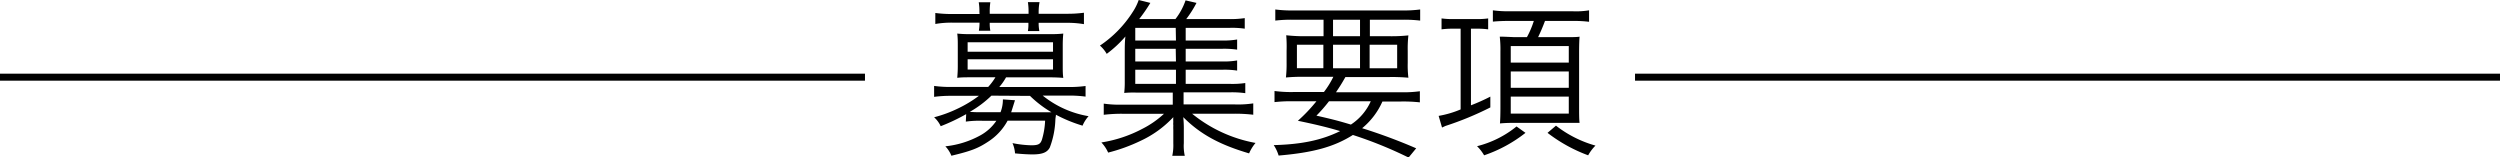 <svg xmlns="http://www.w3.org/2000/svg" width="414" height="26.05" viewBox="0 0 414 26.05"><defs><style>.cls-1{fill:none;stroke:#000;stroke-miterlimit:10;stroke-width:1.16px;}</style></defs><title>youkou_sm</title><g id="レイヤー_2" data-name="レイヤー 2"><g id="レイヤー_1-2" data-name="レイヤー 1"><path d="M160,18.9a32.32,32.32,0,0,1-4.22,2,4.56,4.56,0,0,0-1.09-1.48,21.18,21.18,0,0,0,4-1.48,20,20,0,0,0,3.41-2.07h-4.58a20.45,20.45,0,0,0-2.83.17V14.23a20,20,0,0,0,2.85.17h6.1a9.83,9.83,0,0,0,1.2-1.6h-4.11c-.84,0-1.54,0-2.21.09.06-.73.09-1.26.09-1.9V7.49c0-.64,0-1.23-.09-1.93a18.1,18.1,0,0,0,2.21.09h13.14a18.1,18.1,0,0,0,2.21-.09c-.06.65-.09,1.23-.09,1.93V11c0,.67,0,1.23.09,1.9-.67-.06-1.4-.09-2.24-.09h-7.24a9.32,9.32,0,0,1-1.12,1.6h11.44a19.75,19.75,0,0,0,2.85-.17V16a19.64,19.64,0,0,0-2.83-.17h-4.27a16.45,16.45,0,0,0,7.6,3.41,5.55,5.55,0,0,0-1,1.57A24.21,24.21,0,0,1,174.86,19c0,.25-.06.39-.09.81a14.32,14.32,0,0,1-.92,4.61c-.42.81-1.23,1.15-2.85,1.15-.81,0-1.79-.06-2.91-.17a5.16,5.16,0,0,0-.42-1.7,17.64,17.64,0,0,0,3.11.36c1.17,0,1.51-.2,1.76-.92a12.65,12.65,0,0,0,.53-3.16h-6.21a9.47,9.47,0,0,1-3.21,3.47c-1.68,1.11-2.83,1.56-6.1,2.34a4.9,4.9,0,0,0-1-1.56,15.28,15.28,0,0,0,5.81-1.82A7.63,7.63,0,0,0,165,20h-2.35a16.45,16.45,0,0,0-2.71.14ZM162.19,2a9,9,0,0,0-.11-1.62H164A10,10,0,0,0,163.9,2v.28h6.43V2a10.45,10.45,0,0,0-.11-1.65h1.93A9,9,0,0,0,172,2v.28h4.64a20.71,20.71,0,0,0,2.86-.17V4a15.66,15.66,0,0,0-2.83-.22H172a6.91,6.91,0,0,0,.12,1.37h-1.9a6.6,6.6,0,0,0,.08-1.37H163.9A6.14,6.14,0,0,0,164,5.09h-1.9a7.72,7.72,0,0,0,.11-1.34h-4.5a15.62,15.62,0,0,0-2.82.22V2.15a20.55,20.55,0,0,0,2.85.17h4.47Zm-1.95,6.57h14.14V7H160.24Zm0,2.94h14.14V9.81H160.24Zm3.94,4.33a17.61,17.61,0,0,1-3.58,2.68,18.68,18.68,0,0,0,1.93.06h3.16a5.78,5.78,0,0,0,.39-2.12l2,.14L167.64,18l-.19.59h4.67c1.45,0,1.45,0,2,0a18.51,18.51,0,0,1-3.55-2.71Z"/><path d="M196.35,13.89h7.29a14.87,14.87,0,0,0,2.58-.14v1.68a15.92,15.92,0,0,0-2.55-.14H196v2h8.41a16.88,16.88,0,0,0,3.13-.17V19a25.75,25.75,0,0,0-3.13-.17h-7a23.2,23.2,0,0,0,10.51,4.84,6.87,6.87,0,0,0-1.07,1.73c-4.92-1.45-8.1-3.19-10.9-6a18.69,18.69,0,0,1,.09,2.13v2.18a7.42,7.42,0,0,0,.16,2.09h-2.07a8.36,8.36,0,0,0,.17-2.07v-2.2a7.44,7.44,0,0,1,0-.76,2.41,2.41,0,0,1,0-.56,6.21,6.21,0,0,1,0-.81,17.38,17.38,0,0,1-5.46,3.94,28.36,28.36,0,0,1-5.33,1.93,6,6,0,0,0-1.12-1.68,21.62,21.62,0,0,0,6.79-2.26,15.58,15.58,0,0,0,3.58-2.49h-6.91a24.82,24.82,0,0,0-3.07.17V17.16a18,18,0,0,0,3.07.17h8.36v-2H188.1a16.4,16.4,0,0,0-1.93.06,15.23,15.23,0,0,0,.09-1.88V8.78c0-1,0-1.87.11-2.74a18.84,18.84,0,0,1-3.1,2.88,5.26,5.26,0,0,0-1.12-1.37A18.93,18.93,0,0,0,187.57,2a9,9,0,0,0,1-2l1.93.48a27.11,27.11,0,0,1-1.85,2.68h6a10.62,10.62,0,0,0,1.68-3.1l1.81.42a18,18,0,0,1-1.7,2.68h7.07A16,16,0,0,0,206.13,3V4.75a14.45,14.45,0,0,0-2.43-.14h-7.35v2.1h6a13.17,13.17,0,0,0,2.52-.17V8.22a15.13,15.13,0,0,0-2.52-.14h-6v2.1h6a13.17,13.17,0,0,0,2.52-.17v1.68a13.72,13.72,0,0,0-2.52-.14h-6ZM194.7,4.61H188v2.1h6.74Zm0,3.47H188v2.1h6.74ZM188,11.55v2.34h6.74V11.55Z"/><path d="M219.24,15.24a14.28,14.28,0,0,0,1.56-2.52h-4.64a30.57,30.57,0,0,0-3.21.11,20,20,0,0,0,.11-2.43v-2A22.52,22.52,0,0,0,213,5.84,26.81,26.81,0,0,0,216,6h3.18V3.27h-4.89a22.08,22.08,0,0,0-3.1.14V1.57a21.35,21.35,0,0,0,3.16.16H232a21.4,21.4,0,0,0,3.18-.16V3.41a22.53,22.53,0,0,0-3.1-.14h-5.23V6h3.33a26.41,26.41,0,0,0,3.05-.14,19.55,19.55,0,0,0-.11,2.55v2a17.11,17.11,0,0,0,.11,2.46,29.68,29.68,0,0,0-3.22-.11h-7.21c-.78,1.37-.95,1.59-1.56,2.52H232a20.45,20.45,0,0,0,3.13-.17v1.84a24.81,24.81,0,0,0-3.13-.14h-3.07a12,12,0,0,1-3.36,4.42,91,91,0,0,1,8.95,3.33l-1.26,1.53a67.88,67.88,0,0,0-9.22-3.74c-3.16,2-6.66,2.93-12.3,3.41a6.54,6.54,0,0,0-.81-1.73c4.64-.12,7.94-.82,11-2.32-2.18-.65-4.16-1.12-7-1.71A26.75,26.75,0,0,0,218,16.77h-3.83a24.37,24.37,0,0,0-3.11.14V15.07a20.79,20.79,0,0,0,3.11.17Zm-4.47-7.83v3.88h4.38V7.41Zm5.31,9.36A24.6,24.6,0,0,1,218,19.15c2.6.59,3.58.84,5.71,1.48A9,9,0,0,0,227,16.77ZM220.75,6h4.47V3.27h-4.47Zm0,5.31h4.47V7.41h-4.47Zm6.06,0h4.56V7.41h-4.56Z"/><path d="M240.62,4.75a13.9,13.9,0,0,0-1.9.11V3.05a13.53,13.53,0,0,0,2,.11h3.72a12.92,12.92,0,0,0,2-.11V4.86a13.68,13.68,0,0,0-1.93-.11h-.92V17.44A32,32,0,0,0,246.8,16v1.79a51.93,51.93,0,0,1-7.44,3.07l-.56.26-.56-1.93a16.49,16.49,0,0,0,3.64-1.07V4.75Zm12,17.25a23,23,0,0,1-6.85,3.72,7.07,7.07,0,0,0-1.17-1.51,16.86,16.86,0,0,0,6.54-3.27ZM249.9,3.47a26.74,26.74,0,0,0-2.68.11V1.71a19.53,19.53,0,0,0,2.74.16h10.56a13.2,13.2,0,0,0,2.63-.16v1.9a19.19,19.19,0,0,0-2.6-.14h-4.7c-.39,1.06-.81,2-1.14,2.68h5.14c.45,0,1.37,0,1.73-.08-.05.47-.08,1.53-.08,2.57v9c0,1.17,0,2.15.08,2.71-.11,0-.22,0-.28,0a3,3,0,0,0-.36,0h-.42l-1.42,0h-8.31a23.45,23.45,0,0,0-2.4.09c.06-.62.08-1.65.08-2.68V8.55a18.2,18.2,0,0,0-.11-2.48c.53,0,.53,0,2.38.08h2.12A14.72,14.72,0,0,0,254,3.47Zm.28,6.9h9.61V7.63h-9.61Zm0,4.17h9.61V11.83h-9.61Zm0,4.27h9.61V16h-9.61Zm7.49,2a19,19,0,0,0,6.54,3.3A7.1,7.1,0,0,0,263,25.72,25.43,25.43,0,0,1,256.27,22Z"/><line class="cls-1" y1="12.78" x2="143.24" y2="12.78"/><line class="cls-1" x1="270.76" y1="12.78" x2="414" y2="12.78"/></g></g></svg>
